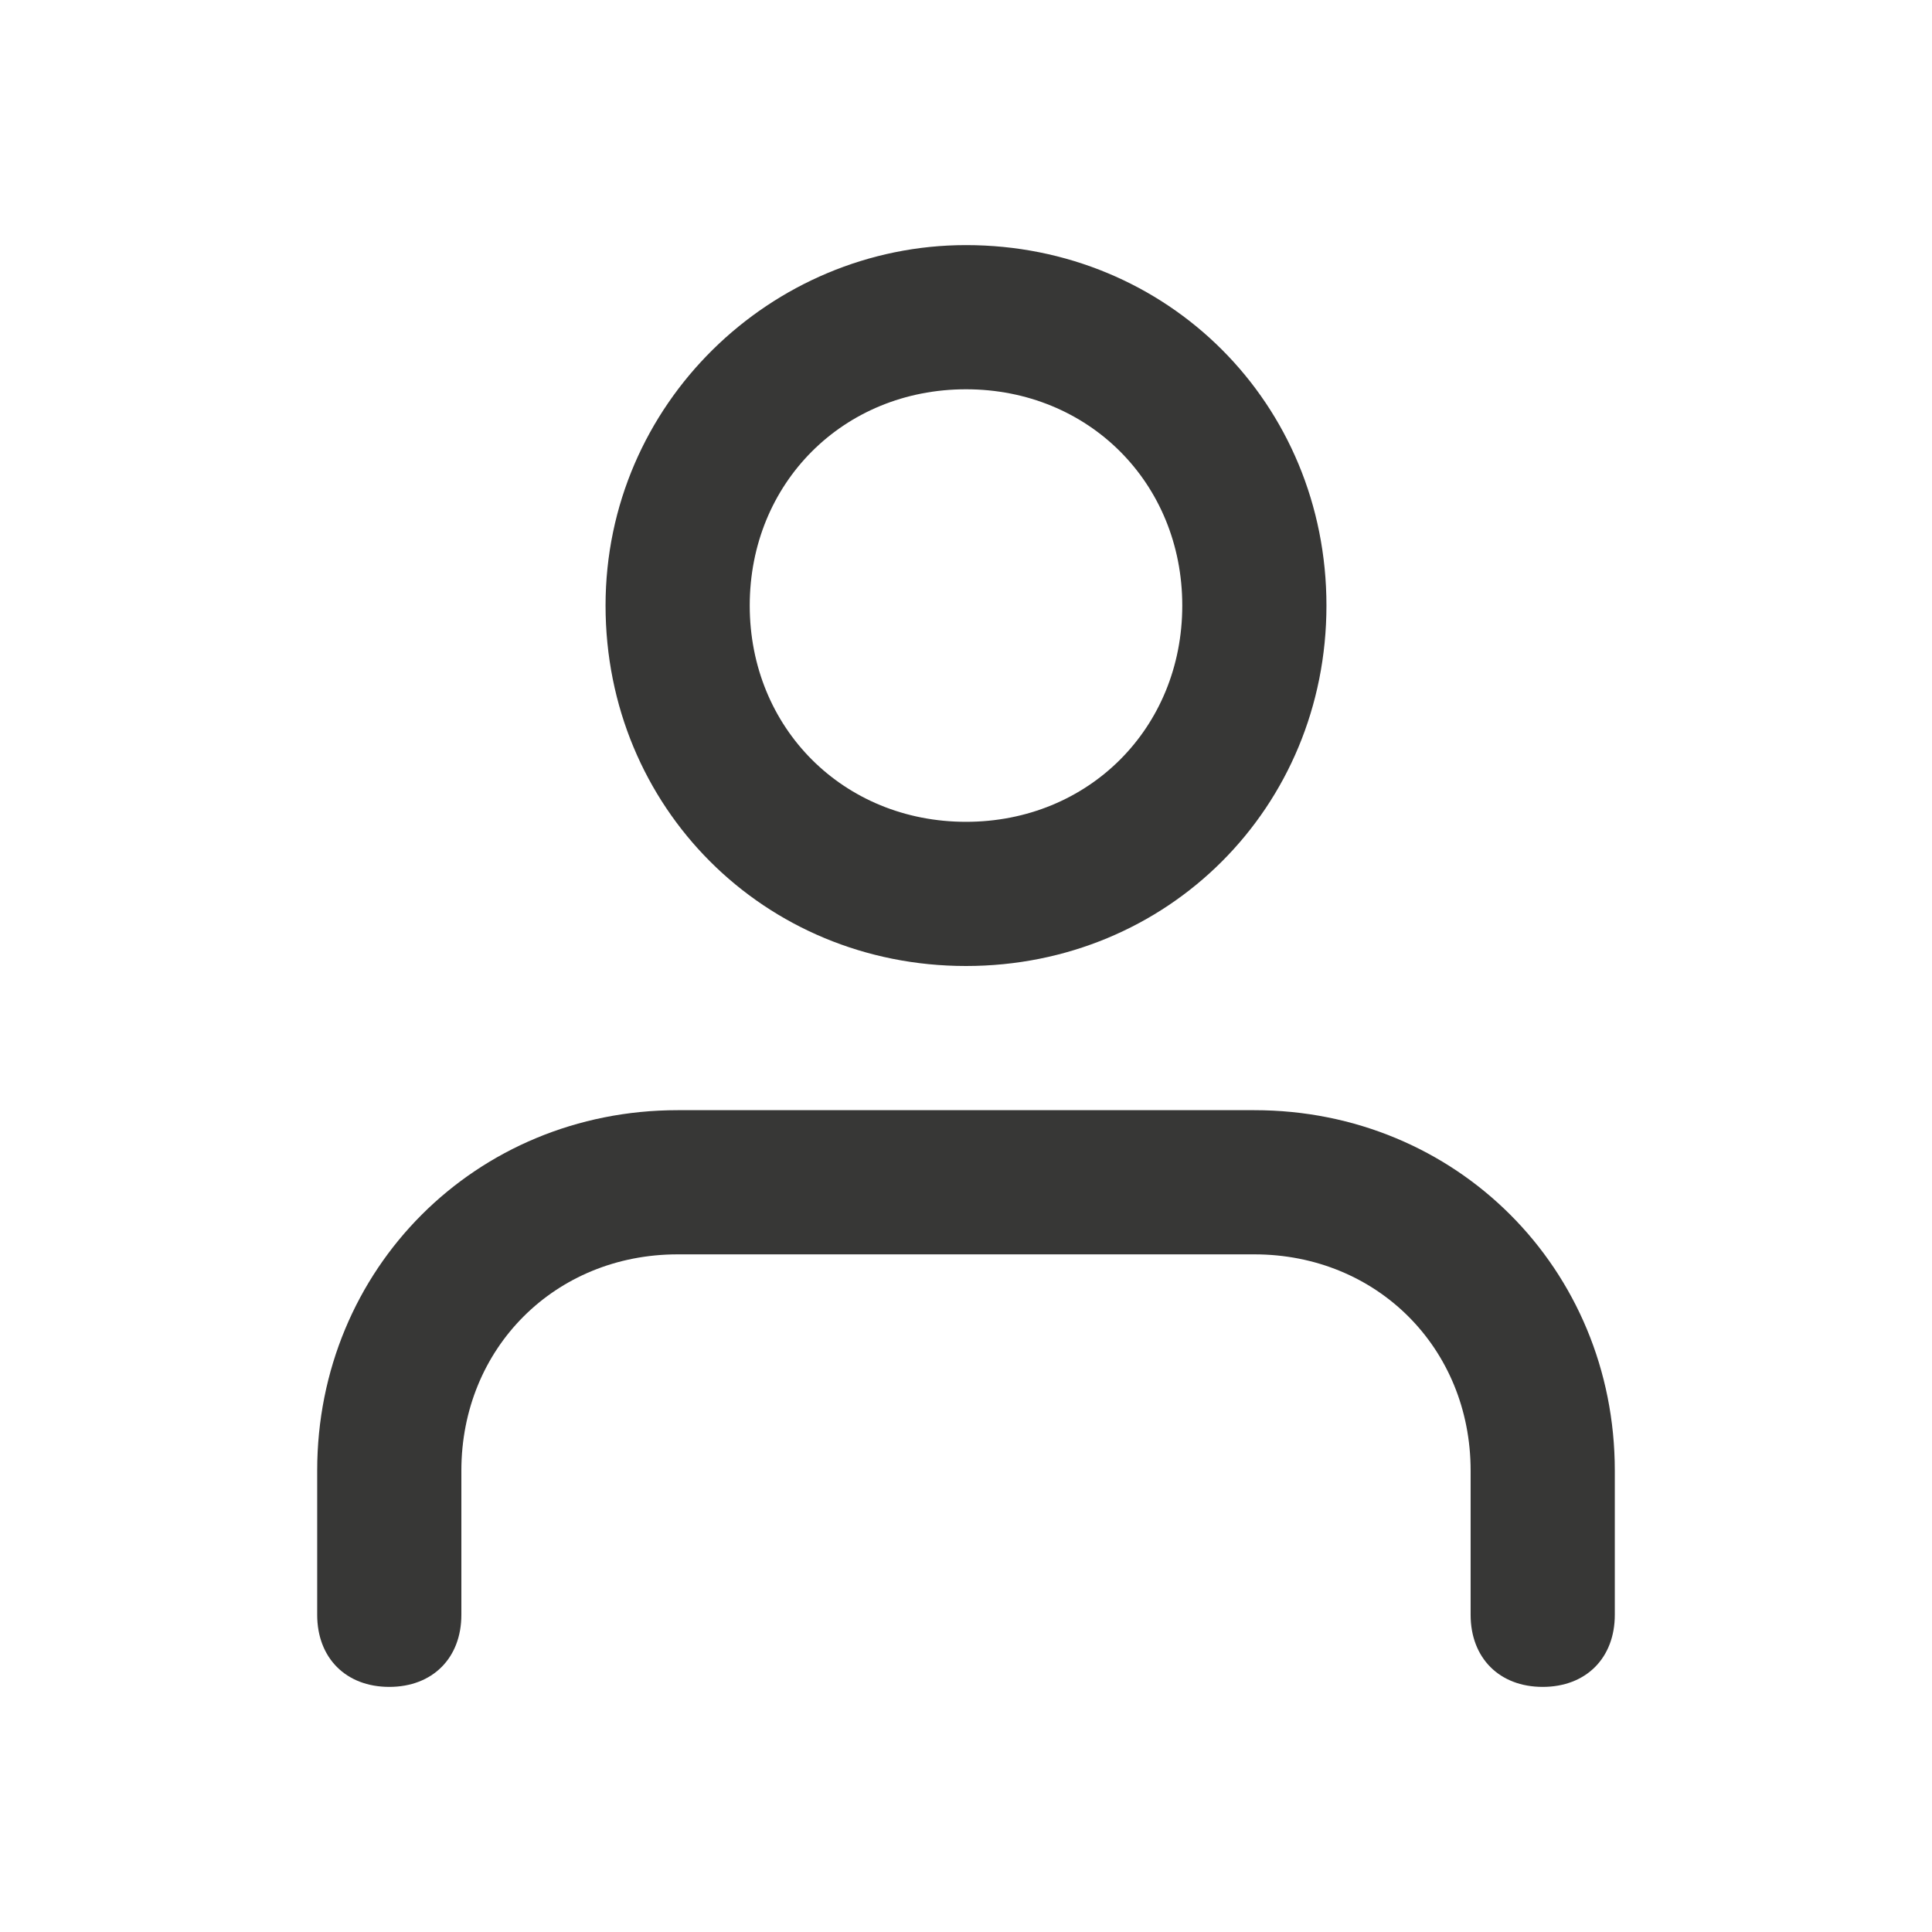 <?xml version="1.0" encoding="utf-8"?>
<!-- Generator: Adobe Illustrator 24.2.3, SVG Export Plug-In . SVG Version: 6.00 Build 0)  -->
<svg version="1.1" id="Layer_1" xmlns="http://www.w3.org/2000/svg" xmlns:xlink="http://www.w3.org/1999/xlink" x="0px" y="0px"
	 viewBox="0 0 26.8 26.8" style="enable-background:new 0 0 26.8 26.8;" xml:space="preserve">
<style type="text/css">
	.st0{clip-path:url(#SVGID_2_);fill:#373736;}
</style>
<g>
	<g>
		<defs>
			<path id="SVGID_1_" d="M13.4,5.4c-1.7,0-3,1.3-3,3s1.3,3,3,3c1.7,0,3-1.3,3-3S15.1,5.4,13.4,5.4z M13.4,3.4c2.8,0,5,2.2,5,5
				s-2.2,5-5,5c-2.8,0-5-2.2-5-5S10.7,3.4,13.4,3.4z M17.4,15.4c2.8,0,5,2.2,5,5v2c0,0.6-0.4,1-1,1s-1-0.4-1-1v-2c0-1.7-1.3-3-3-3
				h-8c-1.7,0-3,1.3-3,3v2c0,0.6-0.4,1-1,1s-1-0.4-1-1v-2c0-2.8,2.2-5,5-5H17.4z"/>
		</defs>
		<clipPath id="SVGID_2_">
			<use xlink:href="#SVGID_1_"  style="overflow:visible;"/>
		</clipPath>
		<rect x="3.4" y="2.4" class="st0" width="20" height="22"/>
	</g>
</g>
</svg>
